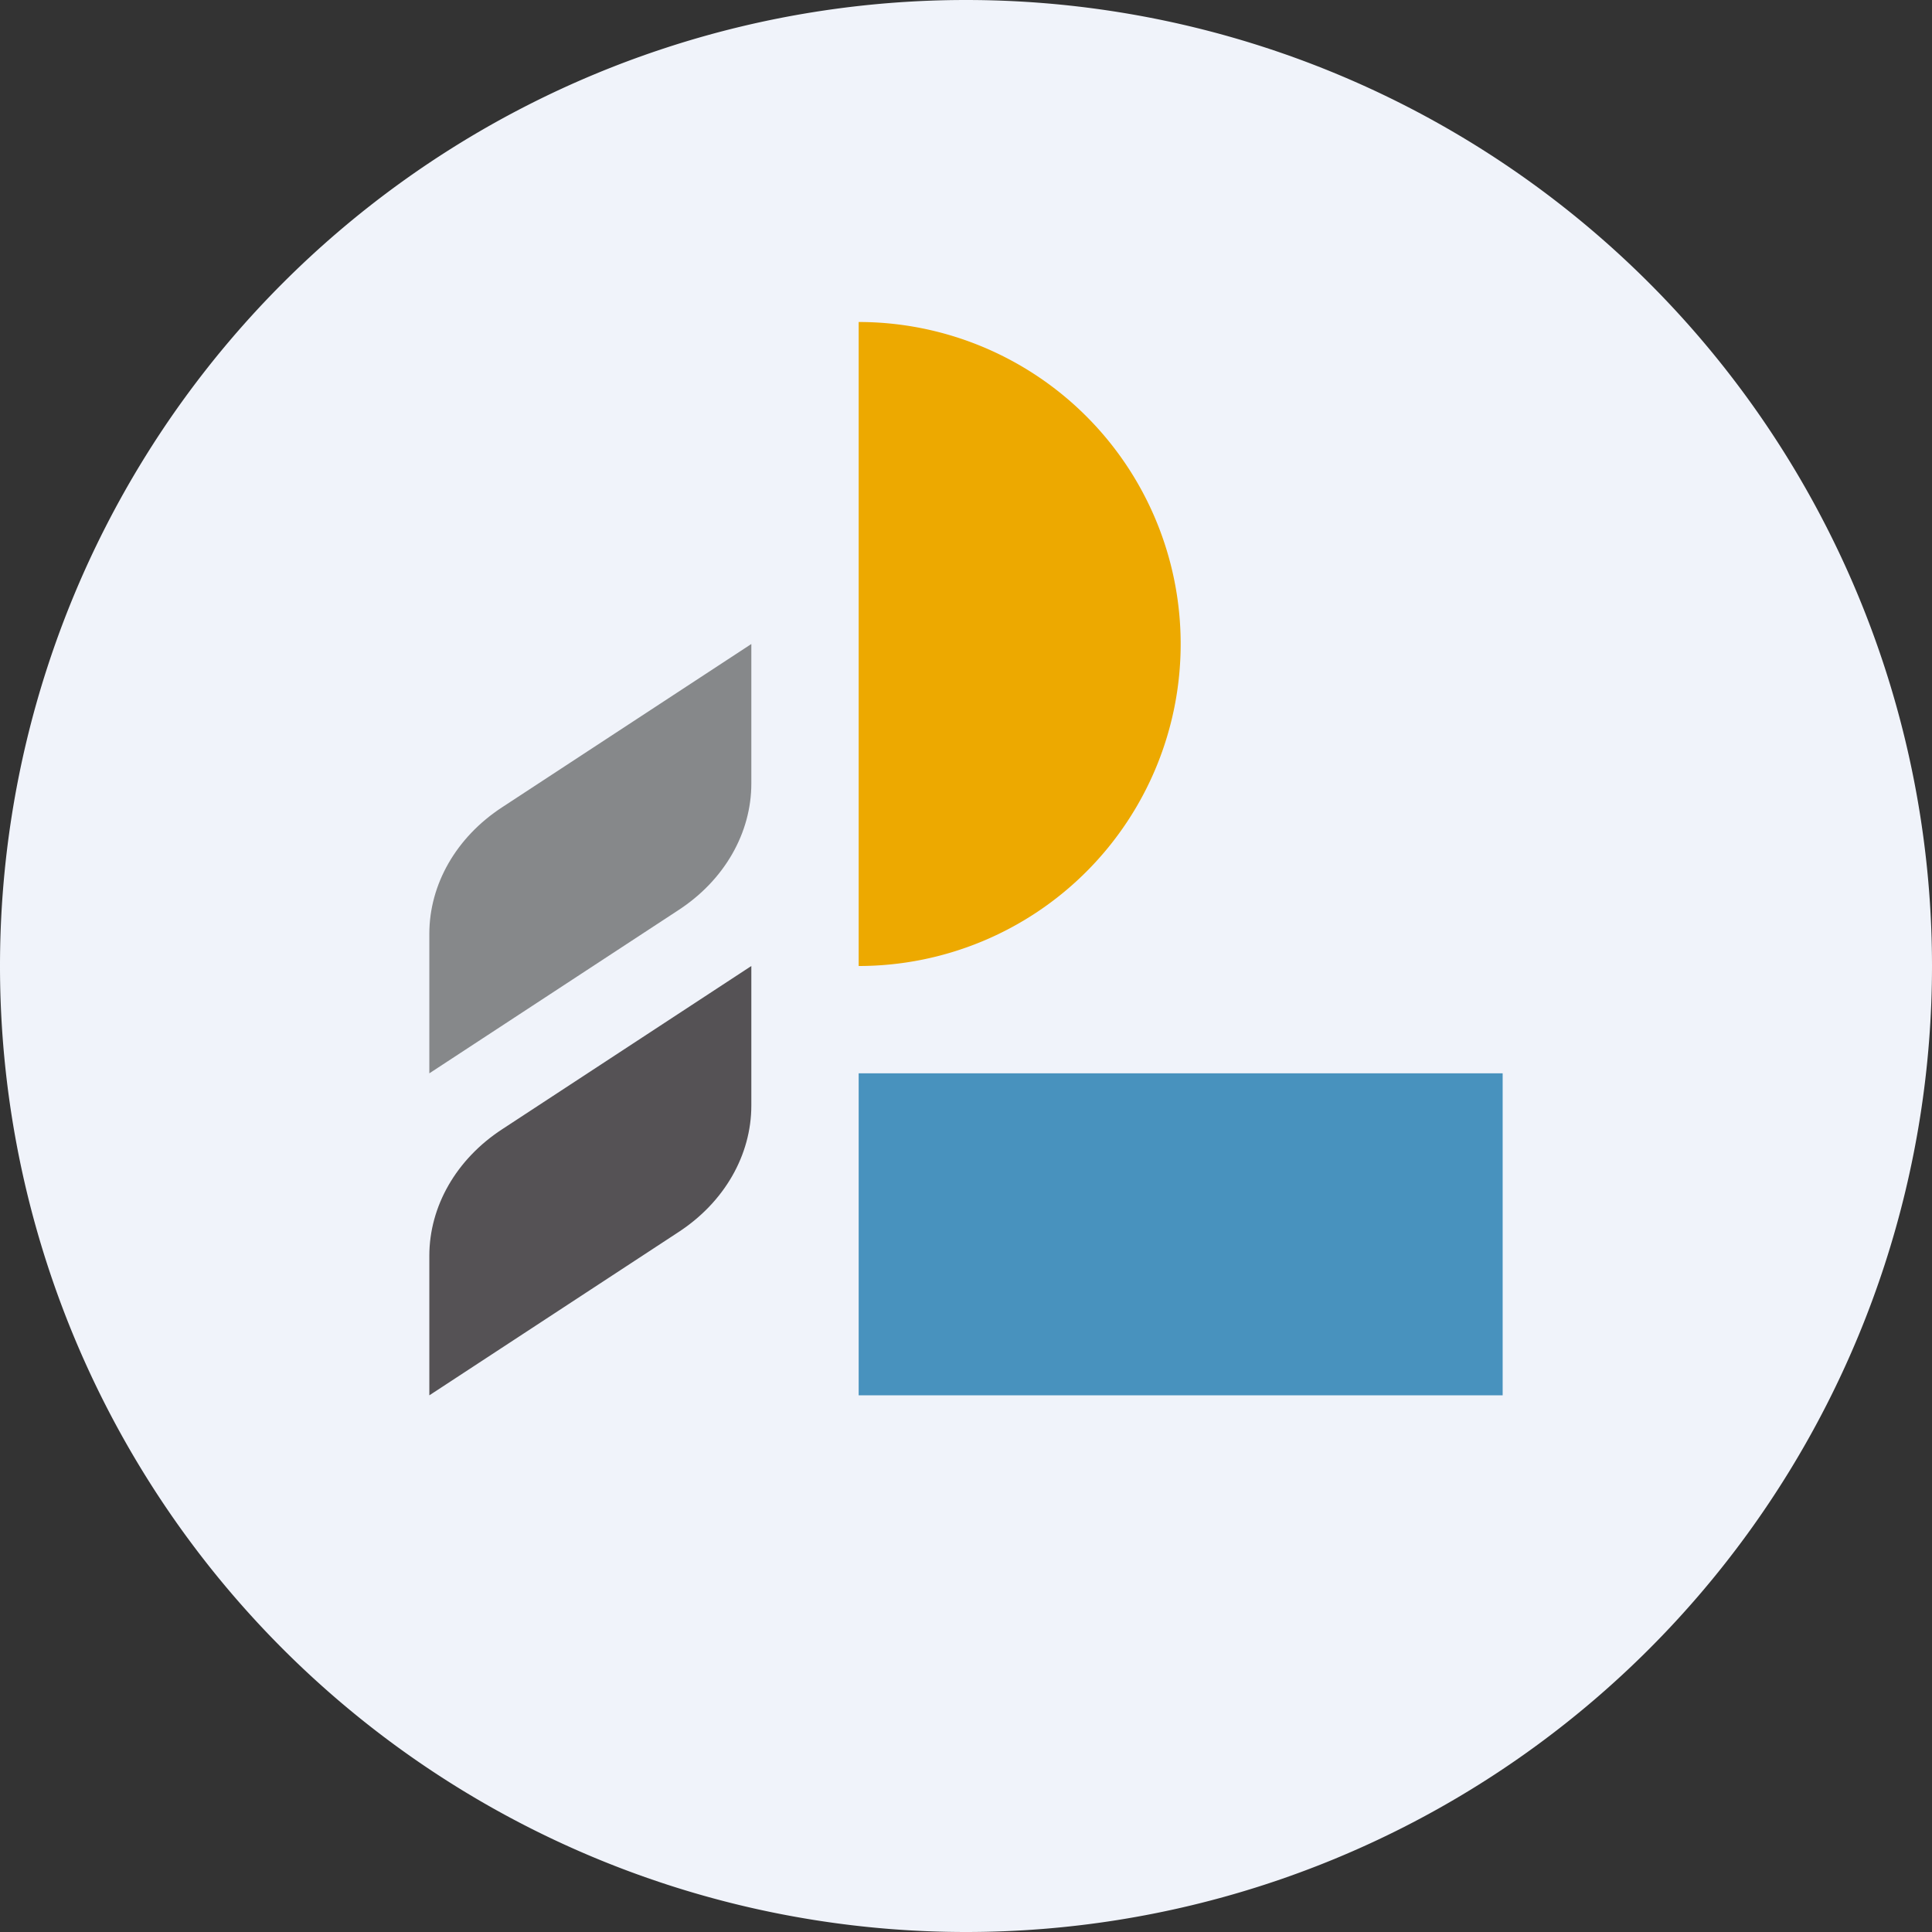 <ns0:svg xmlns:ns0="http://www.w3.org/2000/svg" width="18" height="18" viewBox="0 0 18 18"><ns0:rect x="0" y="0" width="18" height="18" fill="#333333" stroke="none"/><path xmlns="http://www.w3.org/2000/svg" fill="#F0F3FA" d="M9 18a9 9 0 0 1 0 -18a9 9 0 0 1 0 18Z" /><ns0:path d="M8 3a3 3 0 1 1 0 6V3Z" fill="#EDA900" /><ns0:path d="M4 8.7c0-.46.25-.9.68-1.18L7 6v1.3c0 .46-.25.9-.68 1.18L4 10V8.7Z" fill="#86888A" /><ns0:path d="M4 11.7c0-.46.25-.9.68-1.18L7 9v1.3c0 .46-.25.9-.68 1.18L4 13v-1.3Z" fill="#555255" /><ns0:path fill="#006AA5" fill-opacity=".7" d="M8 10h6v3H8z" /></ns0:svg>